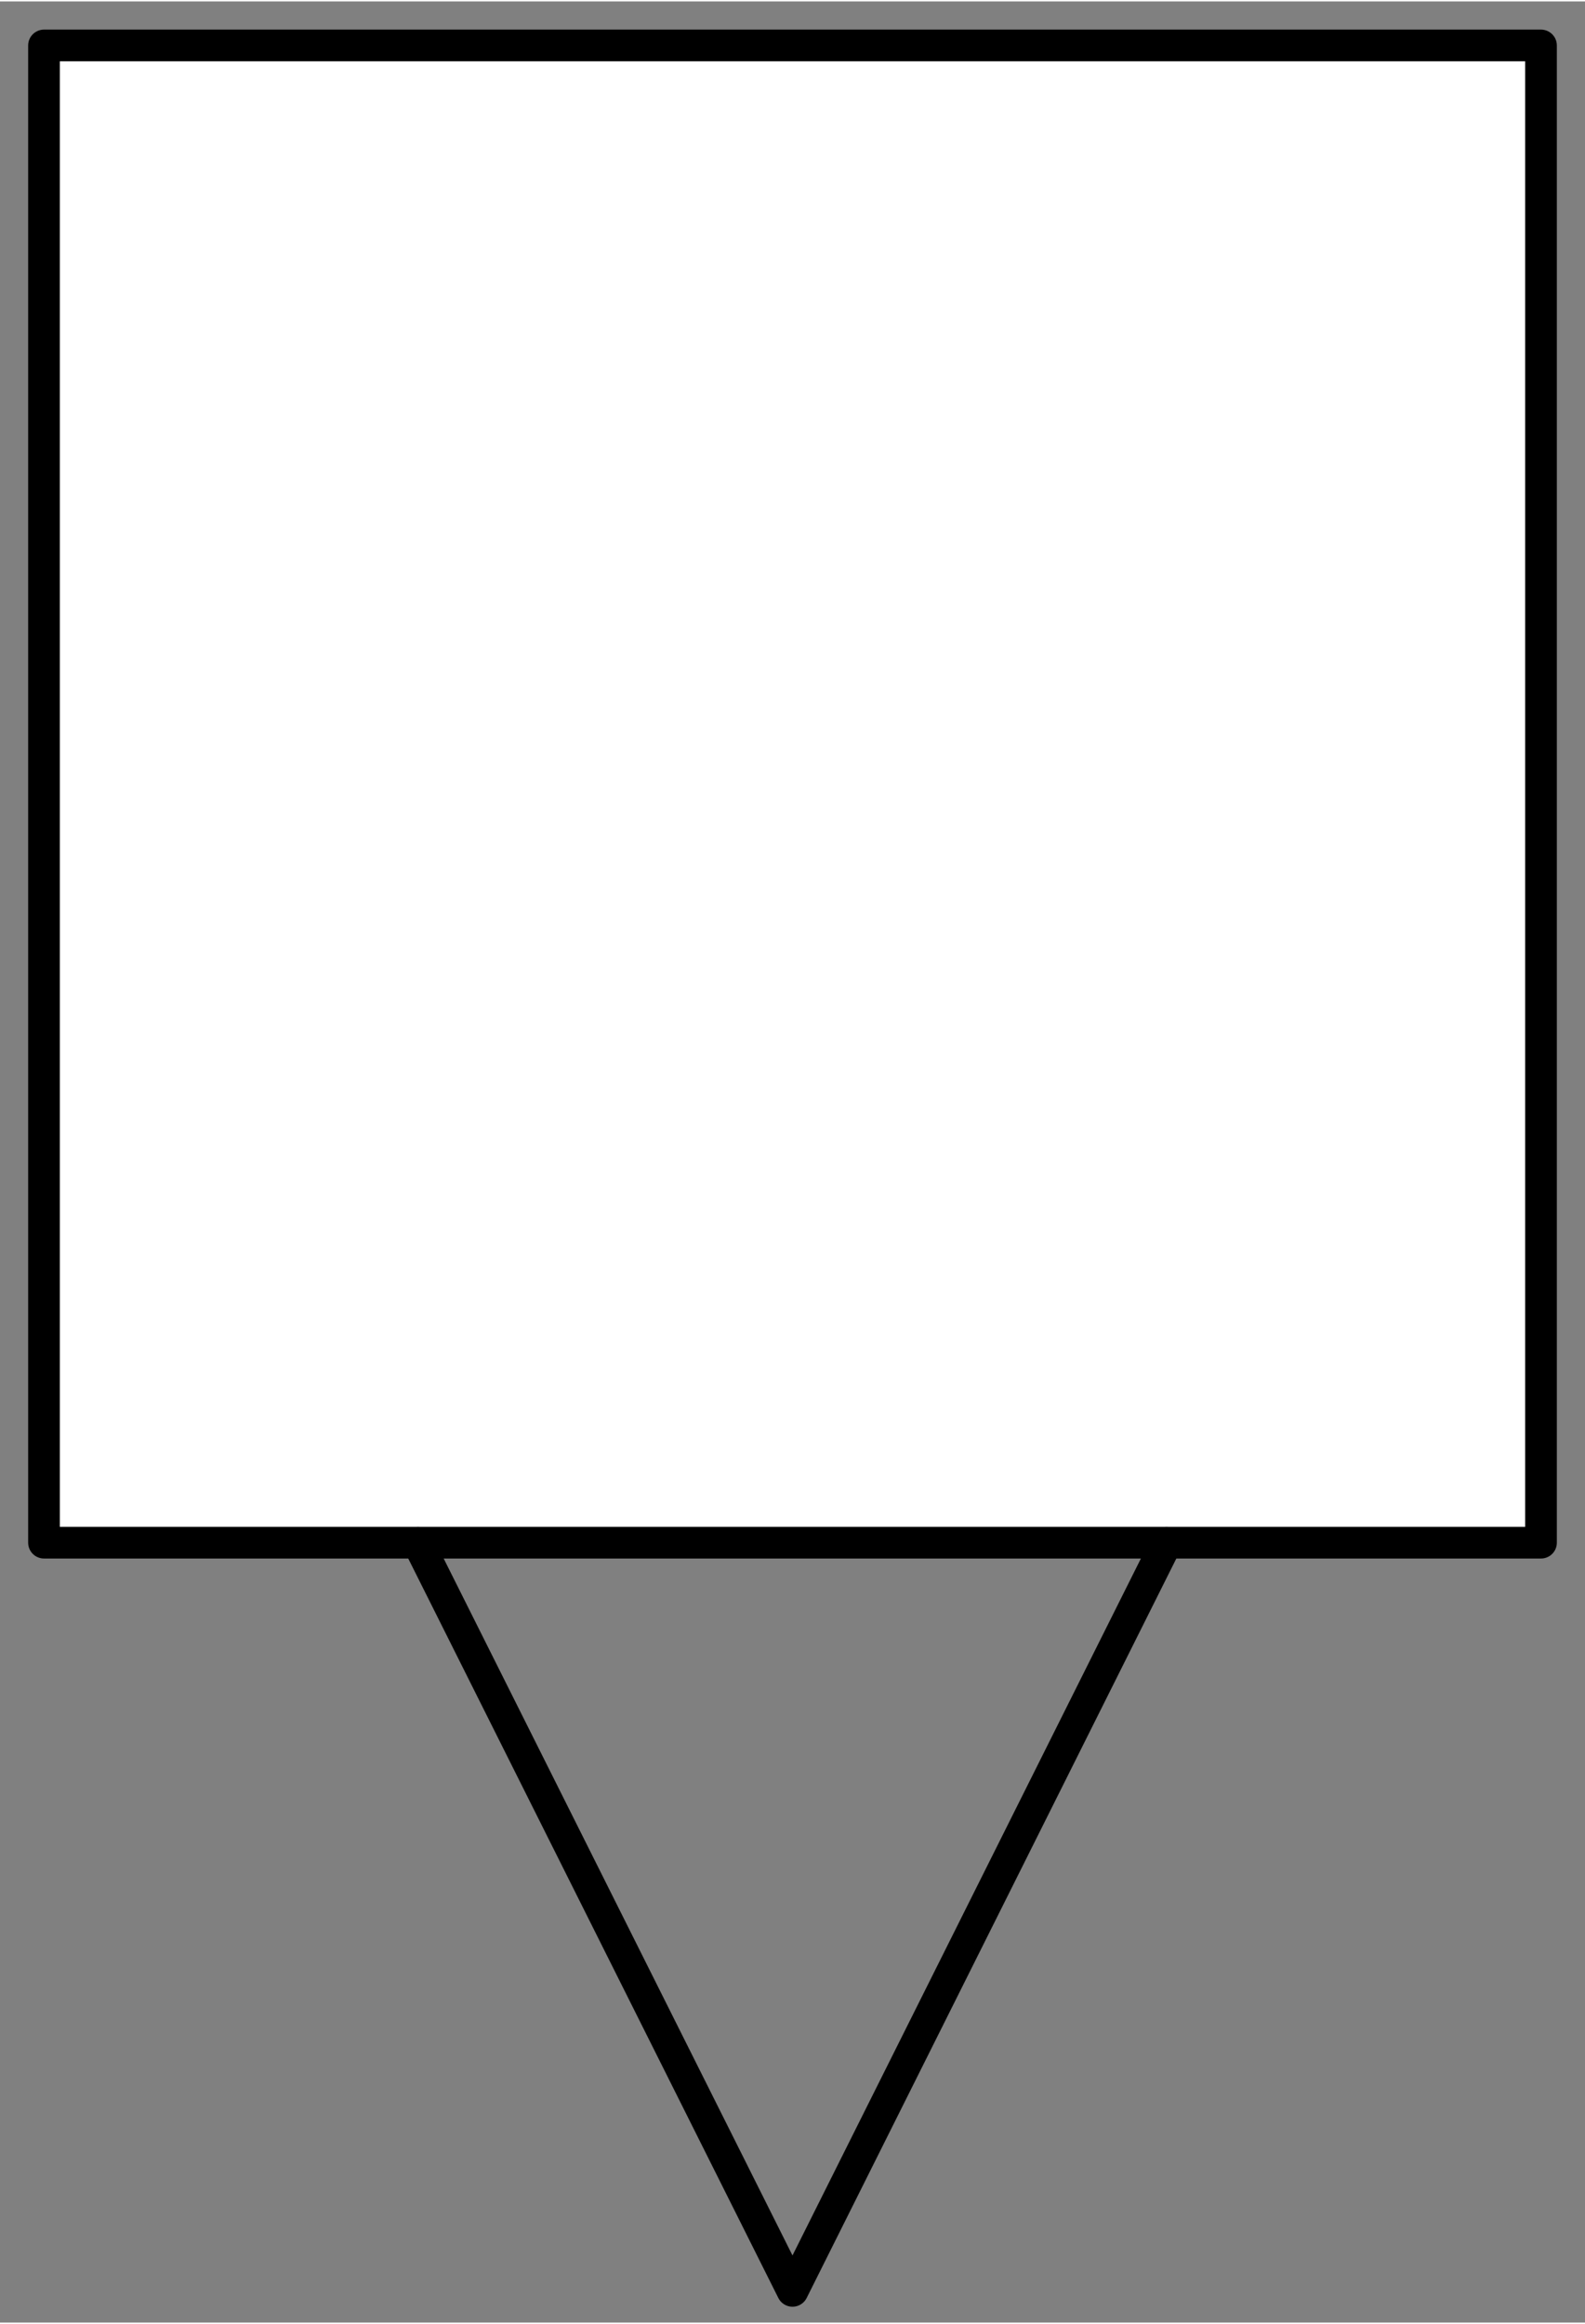 <?xml version="1.0" encoding="UTF-8" standalone="no"?>
<!DOCTYPE svg PUBLIC "-//W3C//DTD SVG 1.0//EN" "C:\SeeVisioDTD\svg10.dtd">
<!-- Generated by Microsoft Visio 11.0, SVG Export, v1.0 FL_EF2401.svg Page-1 -->
<!--
/*******************************************************************************
* Copyright (c) 2010-2013 ITER Organization.
* All rights reserved. This program and the accompanying materials
* are made available under the terms of the Eclipse Public License v1.0
* which accompanies this distribution, and is available at
* http://www.eclipse.org/legal/epl-v10.html
******************************************************************************/
-->
<svg xmlns="http://www.w3.org/2000/svg" xmlns:v="http://schemas.microsoft.com/visio/2003/SVGExtensions/" width="0.5in"
		height="0.733in" viewBox="0 0 36.02 52.74" xml:space="preserve" color-interpolation-filters="sRGB" class="st5">
	<rect x="0" y="0" width="36.02" height="52.74" fill="#808080" stroke="none"/>
	<v:documentProperties v:langID="1036" v:metric="true" v:viewMarkup="false"/>
	<style type="text/css">
	<![CDATA[
		.st1 {fill:#ffffff;stroke:none;stroke-width:1}
		.st2 {fill:none;stroke:#000000;stroke-linecap:round;stroke-linejoin:round;stroke-width:0.72}
		.st3 {fill:none}
		.st4 {stroke:#000000;stroke-linecap:round;stroke-linejoin:round;stroke-width:0.72}
		.st5 {fill:none;fill-rule:evenodd;font-size:12;overflow:visible;stroke-linecap:square;stroke-miterlimit:3}
	]]>
	</style>
	<g v:mID="0" v:index="1" v:groupContext="foregroundPage">
		<title>Page-1</title>
		<v:pageProperties v:drawingScale="0.0393701" v:pageScale="0.0393701" v:drawingUnits="24" v:shadowOffsetX="8.50394"
				v:shadowOffsetY="-8.50394"/>
		<g id="group1-1" transform="translate(1,-0.72)" v:mID="1" v:groupContext="group">
			<v:userDefs>
				<v:ud v:nameU="guid" v:prompt="" v:val="VT4({A8F7800E-F9FC-4615-B21D-5FCB938059E2})"/>
				<v:ud v:nameU="GUID_M" v:prompt="" v:val="VT4({A8F7800E-F9FC-4615-B21D-5FCB938059E2})"/>
				<v:ud v:nameU="Bob_Guid" v:prompt="" v:val="VT4()"/>
			</v:userDefs>
			<title>Sheet.1</title>
			<g id="shape2-2" v:mID="2" v:groupContext="shape" transform="translate(0,-17)">
				<title>Sheet.2</title>
				<path d="M0 52.74 L0 18.72 L34.02 18.72 L34.02 52.74 L0 52.74 Z" class="st1"/>
			</g>
			<g id="shape3-4" v:mID="3" v:groupContext="shape" transform="translate(0,-17)">
				<title>Sheet.3</title>
				<rect x="0" y="18.72" width="34.02" height="34.02" class="st2"/>
			</g>
			<g id="shape4-6" v:mID="4" v:groupContext="shape" transform="translate(8.5,0)">
				<title>Sheet.4</title>
				<path d="M17.01 35.74 L8.51 52.74 L0 35.74 L17.01 35.74 Z" class="st3"/>
				<path d="M17.01 35.74 L8.51 52.74 L0 35.74" class="st4"/>
			</g>
		</g>
	</g>
</svg>
